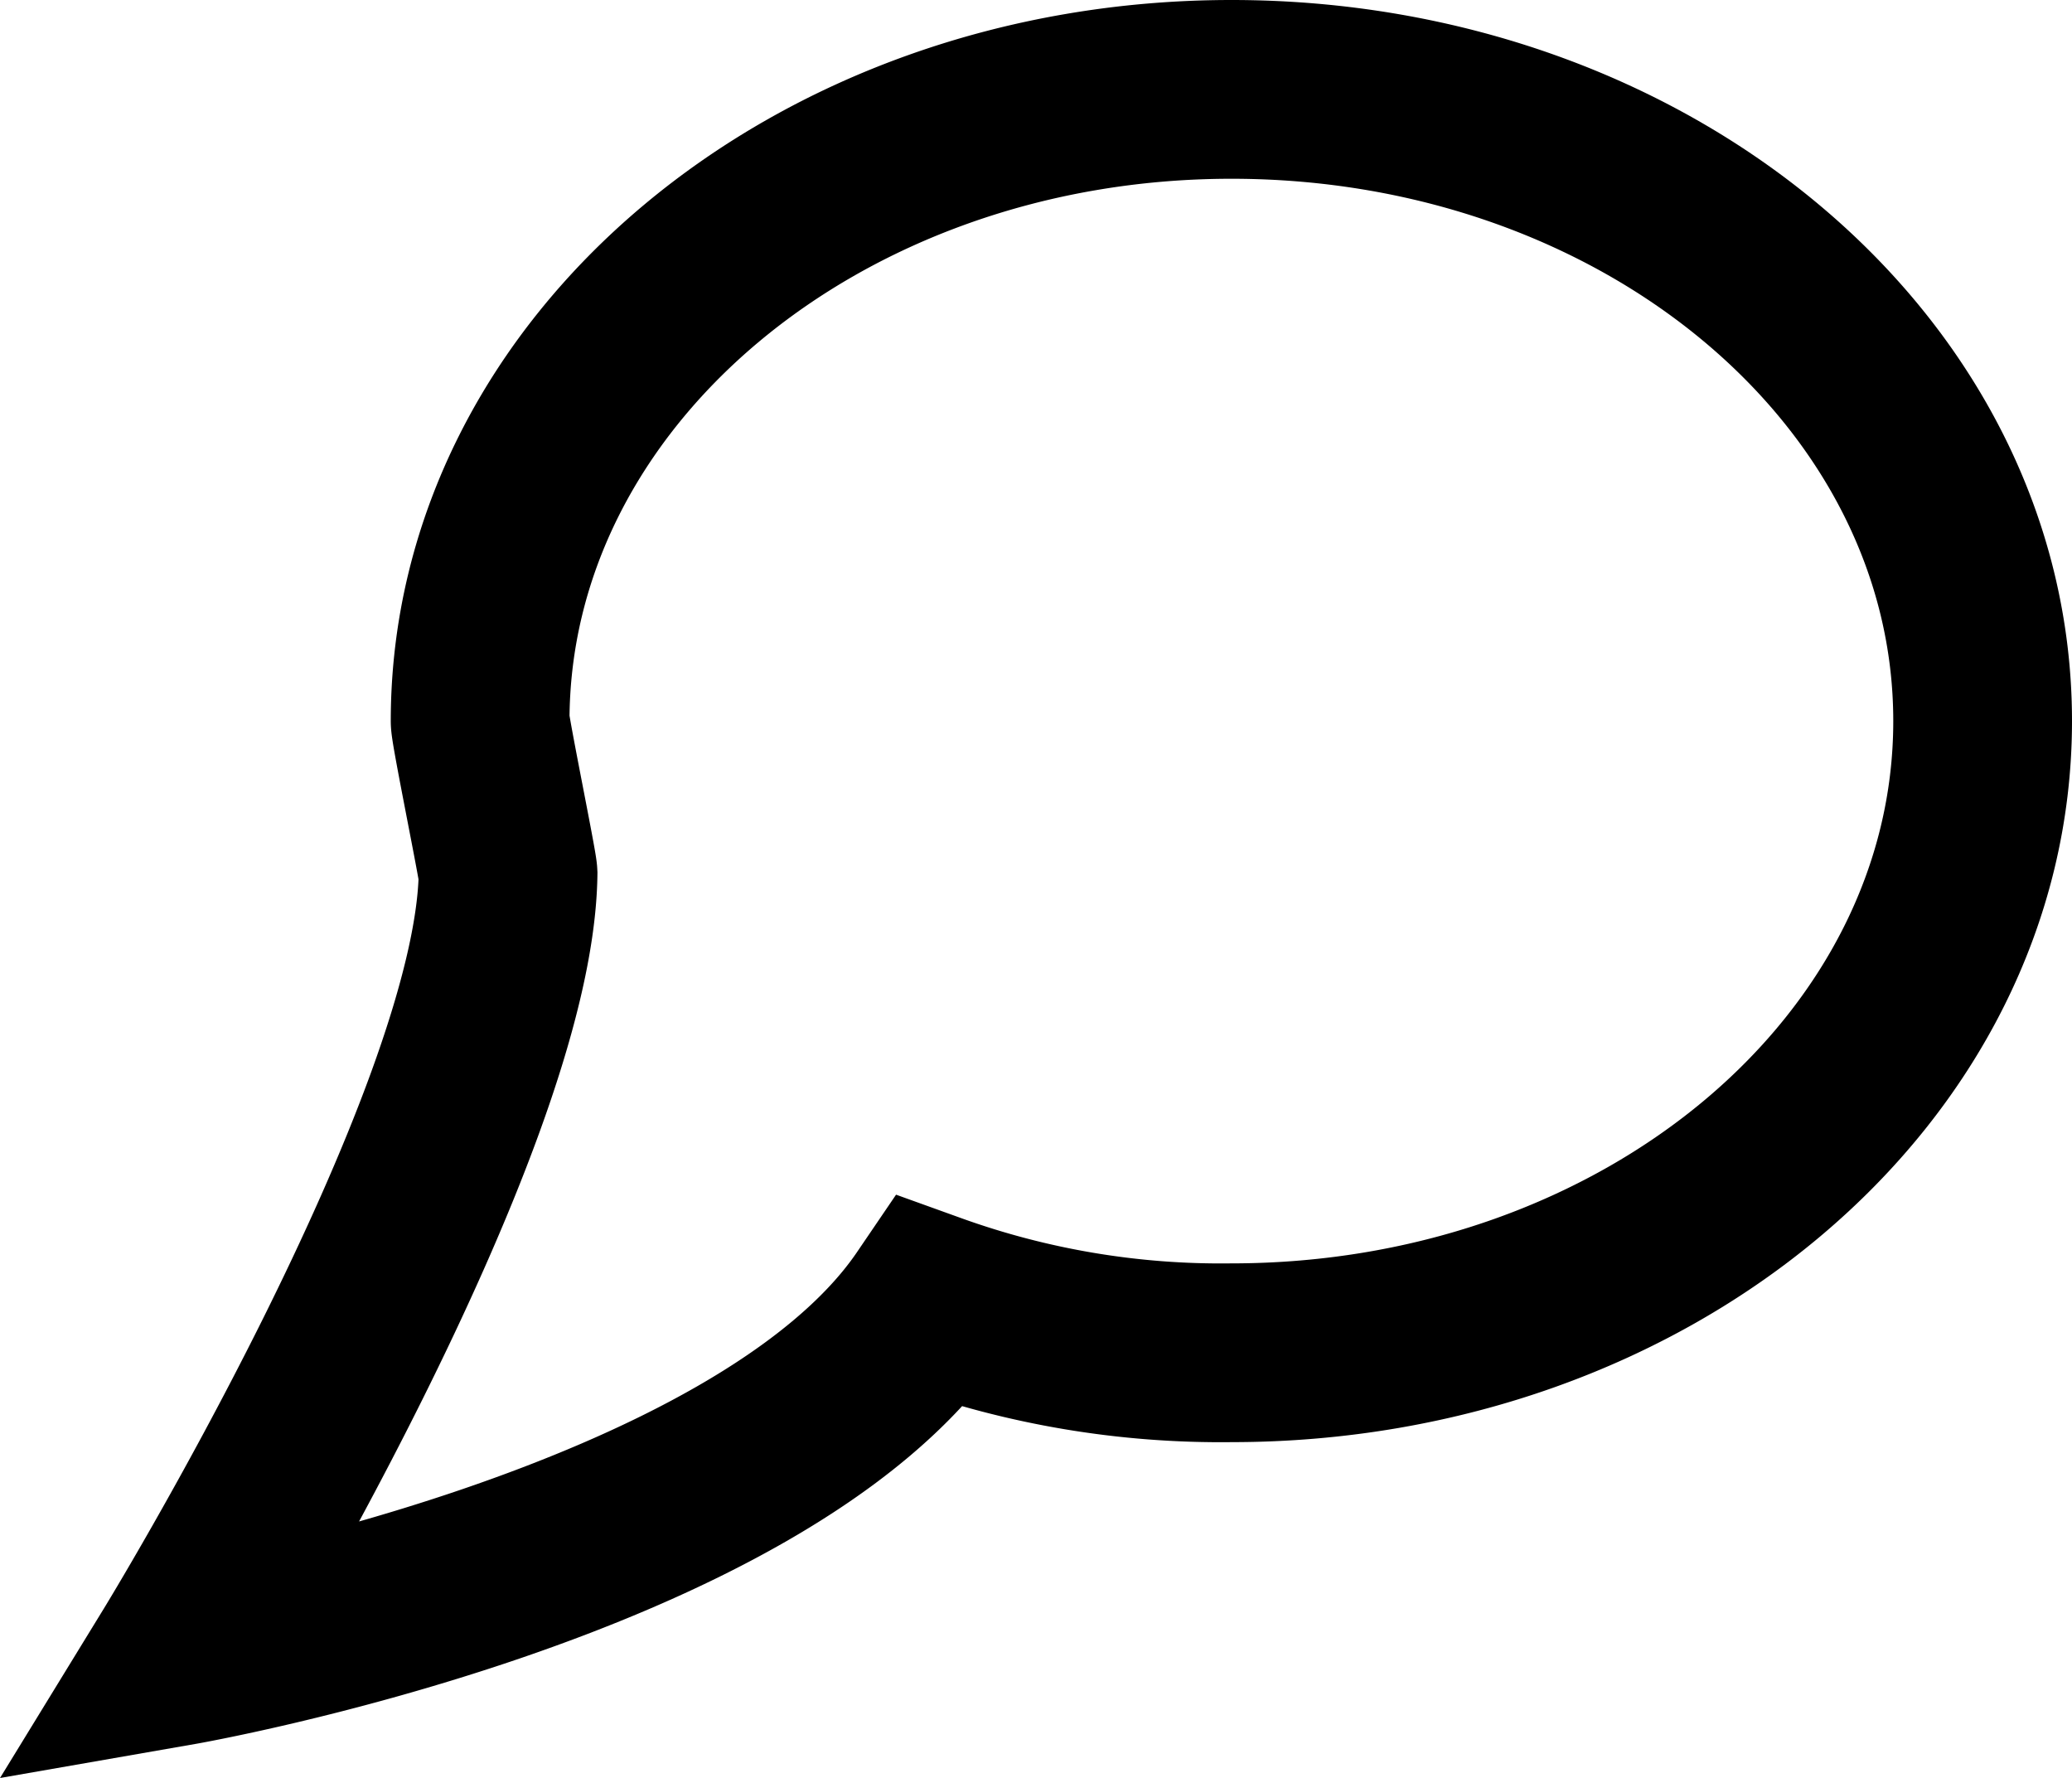 <svg id="Layer_1" data-name="Layer 1" xmlns="http://www.w3.org/2000/svg" viewBox="0 0 92.74 79.57"><defs><style>.cls-1{fill:none;stroke:#000;stroke-miterlimit:10;stroke-width:8px;}</style></defs><title>Comment</title><path class="cls-1" d="M58.38,16.89c-18.58,0-33.63,12.66-33.63,28.27,0,.42,1.23,6.42,1.25,6.84-.16,11.28-14.7,35-14.7,35s25.94-4.52,33.63-15.83h0a38.25,38.25,0,0,0,13.45,2.26C77,73.43,92,60.77,92,45.16S77,16.89,58.38,16.89Z" transform="translate(-3.26 -12.89)"/></svg>